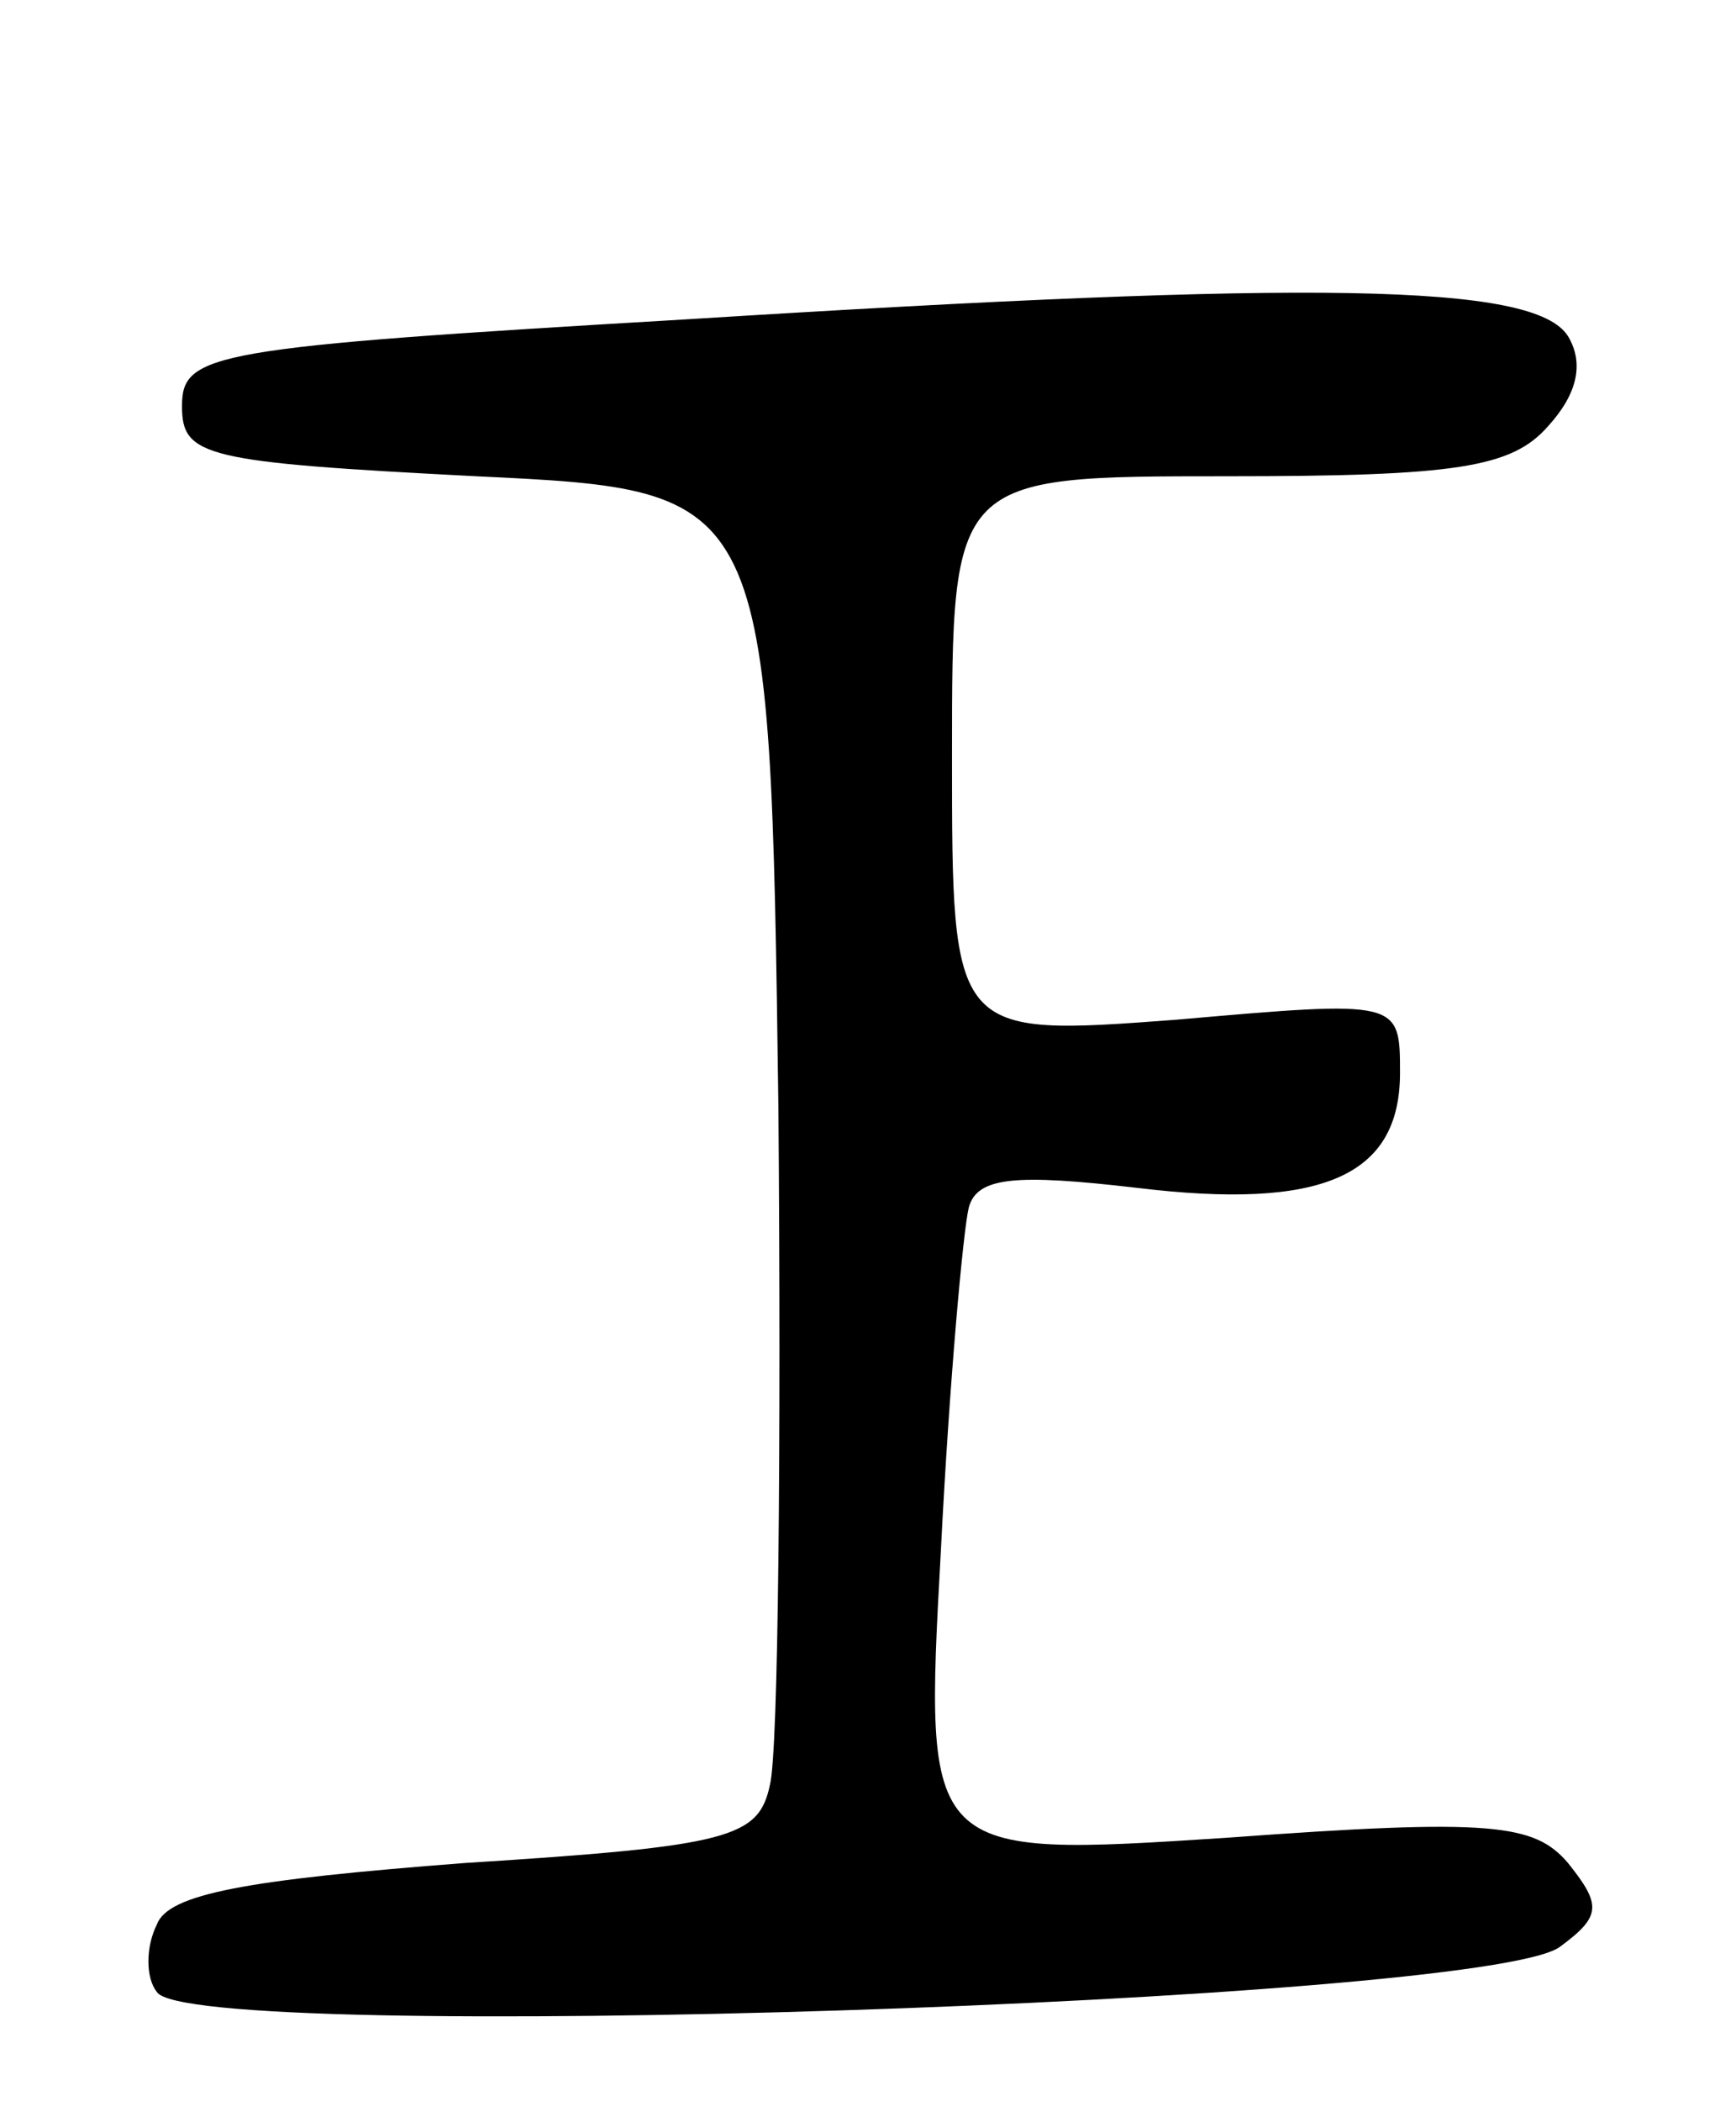 <svg version="1.0" xmlns="http://www.w3.org/2000/svg"
 width="62pt" height="75pt" viewBox="0 0 62 75"
 preserveAspectRatio="xMidYMid meet">
<g transform="translate(0,75) scale(0.1,-0.1)"
fill="#000000" stroke="none">
<path d="M245 636 c-170 -10 -180 -12 -180 -31 0 -18 8 -20 105 -25 105 -5
105 -5 108 -225 1 -121 0 -230 -3 -242 -4 -19 -14 -22 -109 -28 -78 -6 -106
-11 -110 -22 -4 -8 -4 -19 0 -24 11 -19 473 -4 501 16 15 11 15 15 3 30 -12
14 -27 16 -122 9 -108 -7 -108 -7 -102 102 3 60 8 115 10 123 3 11 17 12 60 7
66 -8 94 4 94 41 0 26 0 26 -80 19 -80 -6 -80 -6 -80 94 0 100 0 100 98 100
82 0 102 3 115 18 10 11 13 22 7 32 -12 19 -91 20 -315 6z"/>
</g>
</svg>
